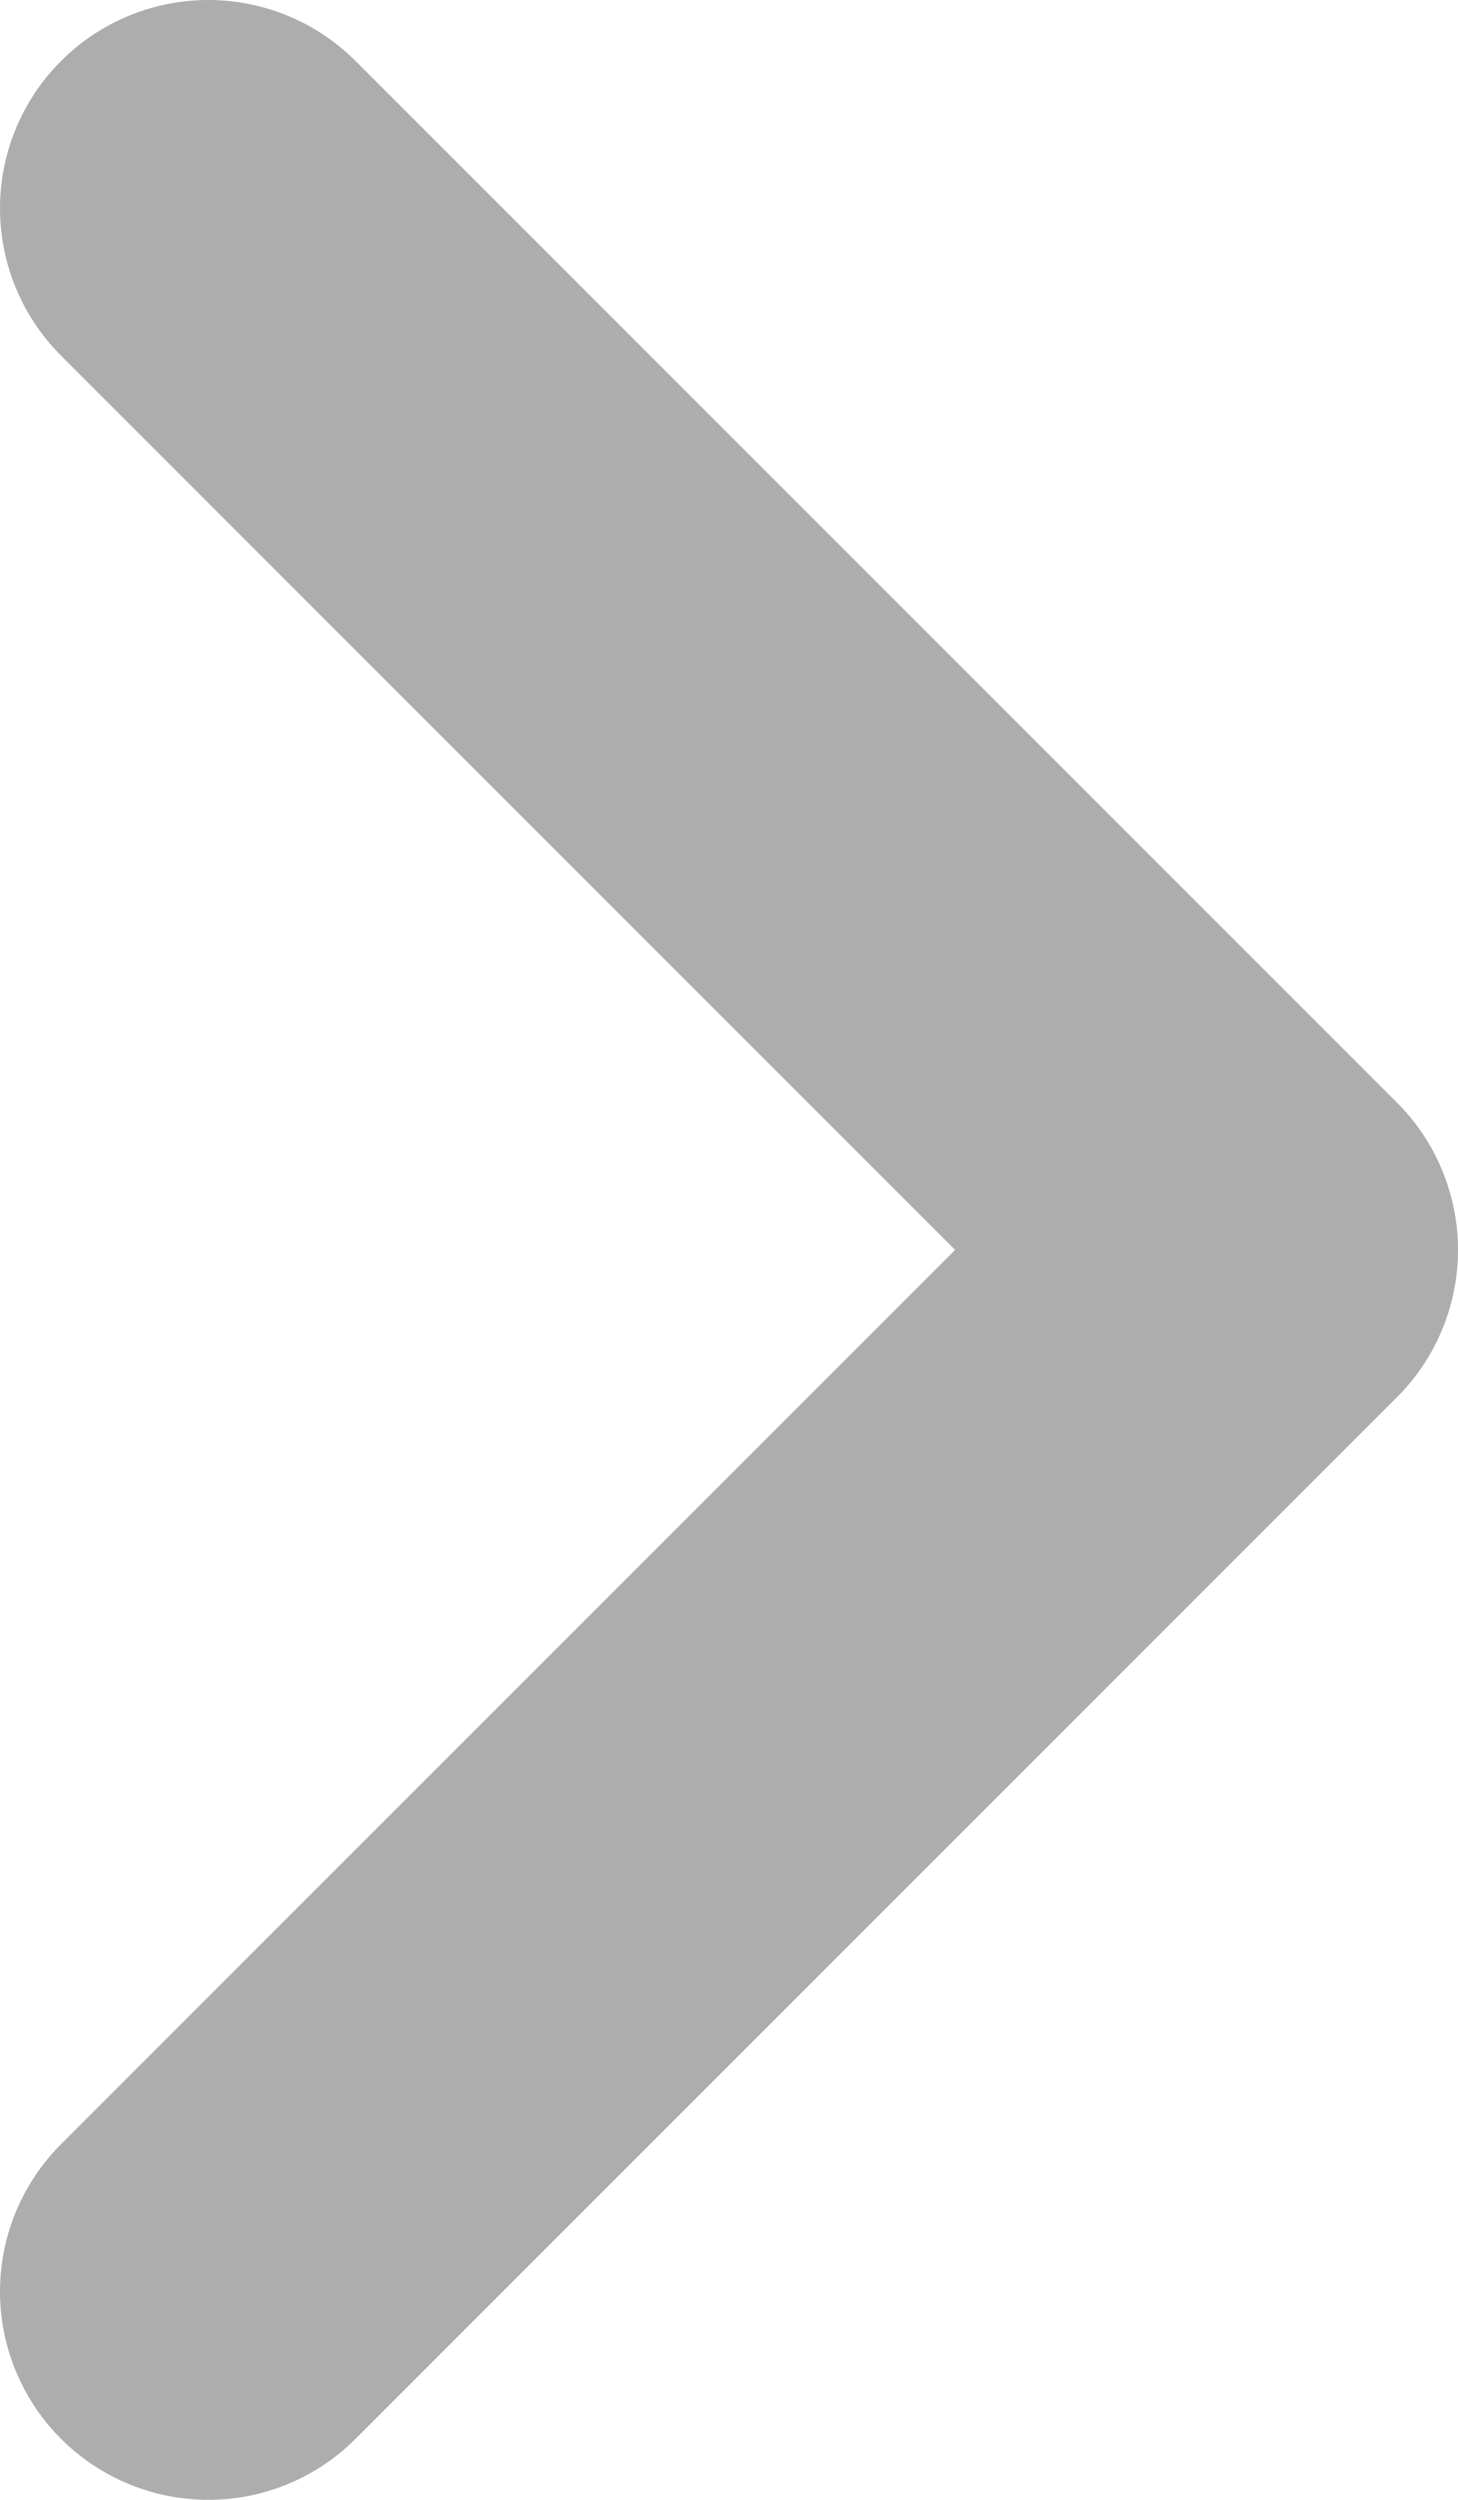 <svg width="7" height="12" viewBox="0 0 7 12" fill="none" xmlns="http://www.w3.org/2000/svg">
<path d="M1 1L6 6L1 11" stroke="#ADADAD" stroke-width="2" stroke-linecap="round" stroke-linejoin="round"/>
</svg>
